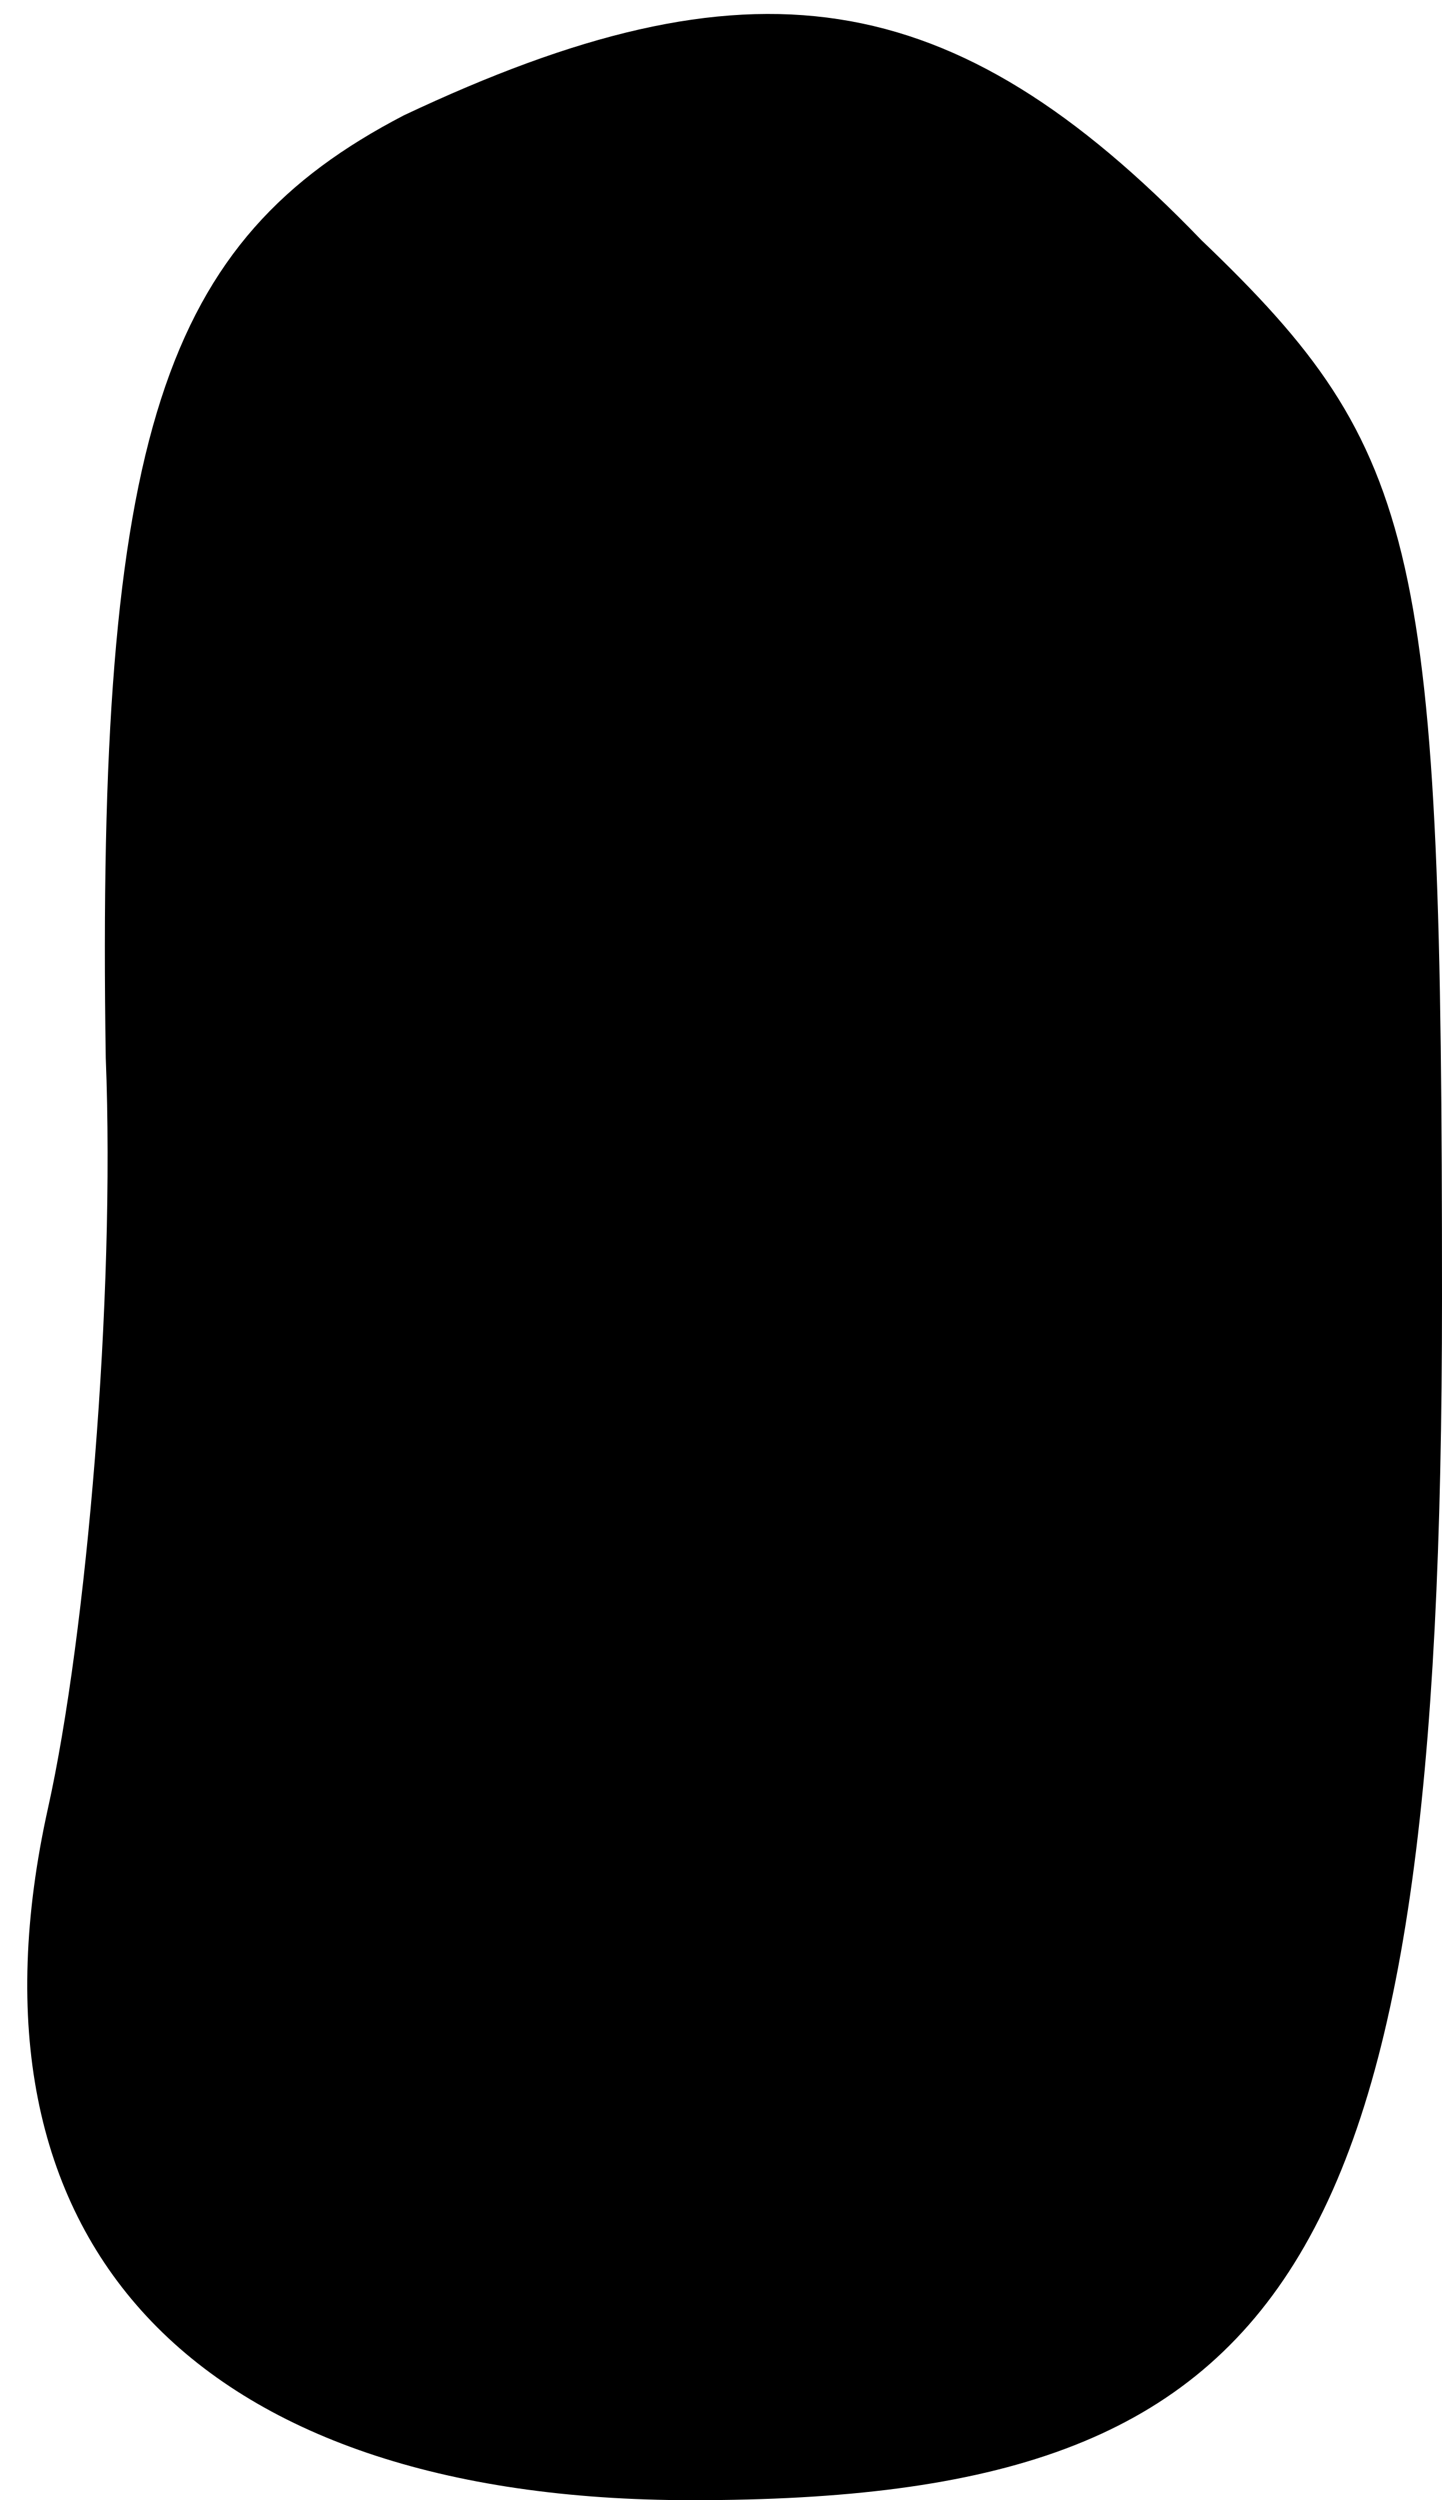 <?xml version="1.0" standalone="no"?>
<!DOCTYPE svg PUBLIC "-//W3C//DTD SVG 20010904//EN"
 "http://www.w3.org/TR/2001/REC-SVG-20010904/DTD/svg10.dtd">
<svg version="1.0" xmlns="http://www.w3.org/2000/svg"
 width="15pt" height="26pt" viewBox="0 0 15 26"
 preserveAspectRatio="xMidYMid meet">
<g transform="translate(0,26) scale(0.1,-0.1)"
fill="#000000" stroke="none">
<path fill="#000000" stroke="none" d="M42 248 c-25 -13 -32 -33 -31 -98 1
-25 -2 -60 -6 -78 -10 -45 15 -72 67 -72 63 0 78 24 78 125 0 78 -2 88 -25
110 -26 27 -47 30 -83 13z"/>
</g>
</svg>
